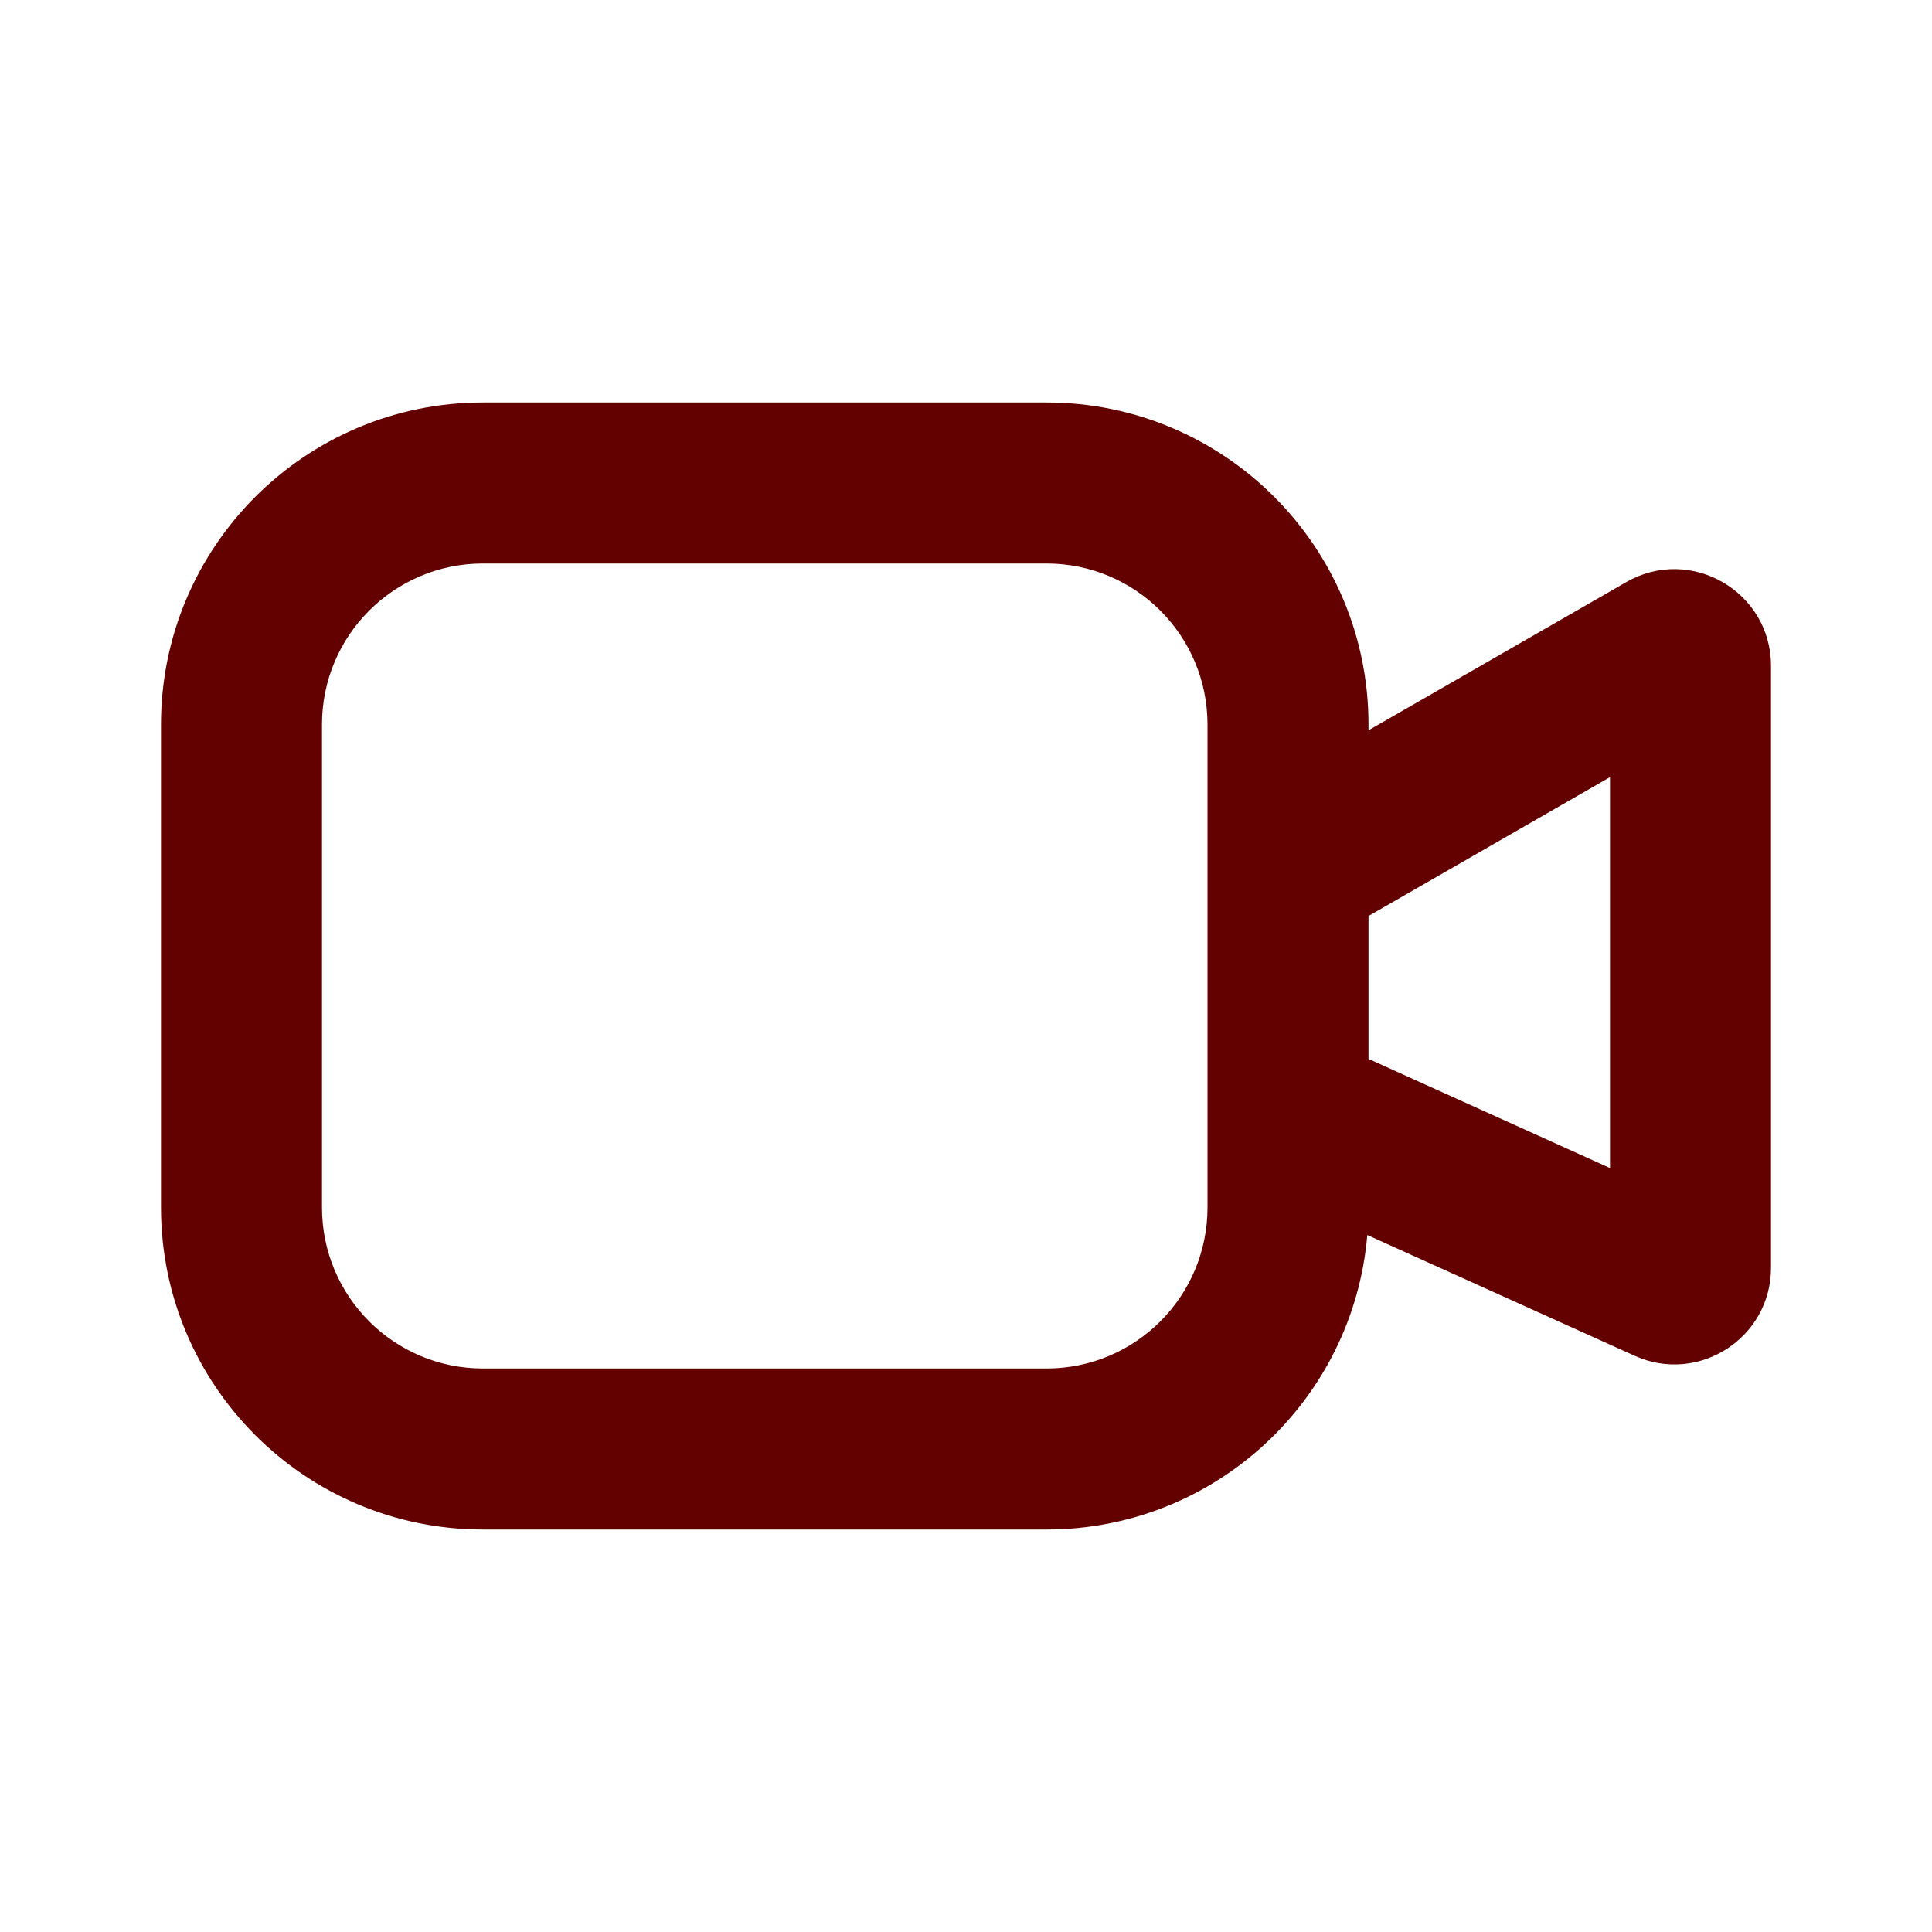 <?xml version="1.0" encoding="utf-8"?><!-- Uploaded to: SVG Repo, www.svgrepo.com, Generator: SVG Repo Mixer Tools -->
<svg width="800px" height="800px" viewBox="0 0 24 24" fill="none" xmlns="http://www.w3.org/2000/svg">
<path fill-rule="evenodd" clip-rule="evenodd" d="M2 9C2 6.791 3.791 5 6 5H13C15.209 5 17 6.791 17 9V9.072L20.202 7.231C21.002 6.771 22 7.349 22 8.271V15.749C22 16.62 21.1 17.201 20.306 16.842L16.985 15.342C16.812 17.391 15.094 19 13 19H6C3.791 19 2 17.209 2 15V9ZM17 13.154L20 14.51V9.654L17 11.379V13.154ZM15 9C15 7.895 14.105 7 13 7H6C4.895 7 4 7.895 4 9V15C4 16.105 4.895 17 6 17H13C14.105 17 15 16.105 15 15V9Z" fill="#630100"/>
</svg>